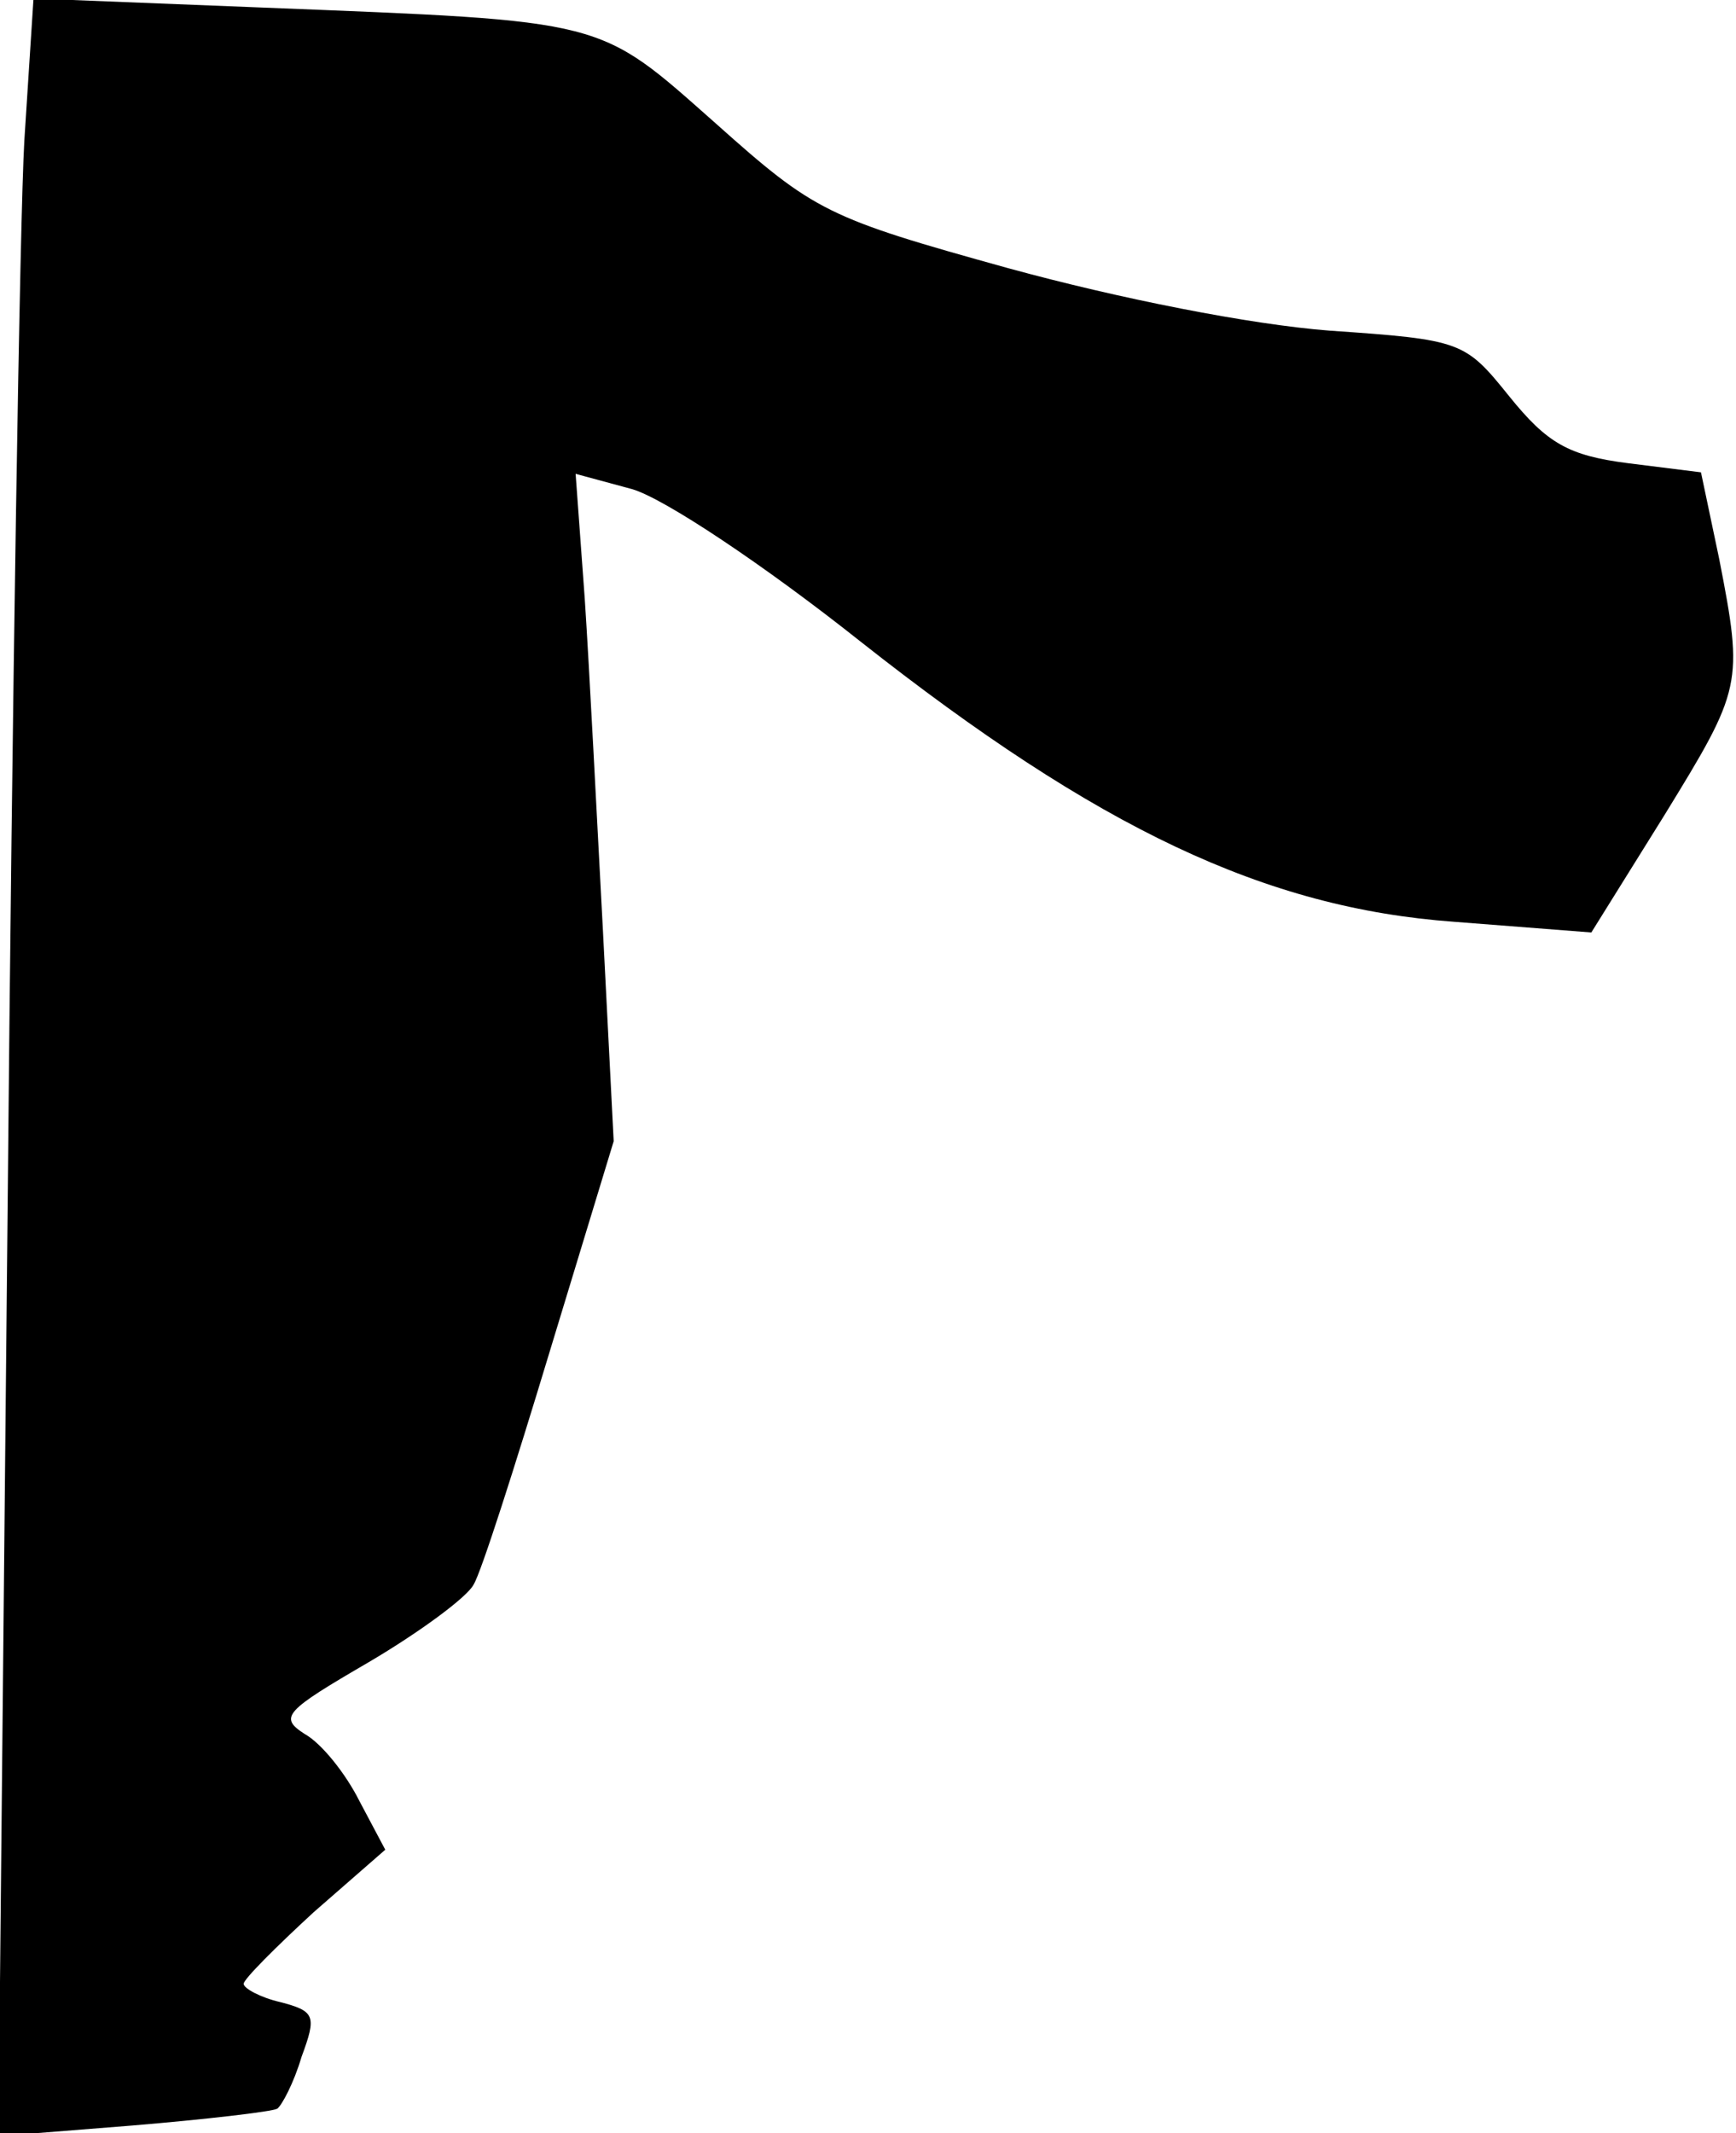 <?xml version="1.0" standalone="no"?>
<!DOCTYPE svg PUBLIC "-//W3C//DTD SVG 20010904//EN"
 "http://www.w3.org/TR/2001/REC-SVG-20010904/DTD/svg10.dtd">
<svg version="1.0" xmlns="http://www.w3.org/2000/svg"
 width="114pt" height="140pt" viewBox="0 0 114 140"
 preserveAspectRatio="xMidYMid meet">
<g transform="translate(0,140) scale(0.1,-0.1)"
fill="#000000" stroke="none">
<path fill="#000000" stroke="none" d="M16 1308 c-3 -51 -8 -367 -11 -702 l-6
-608 88 7 c48 4 91 9 95 11 3 2 11 17 16 34 10 27 9 30 -14 36 -13 3 -24 9
-24 12 0 3 21 24 46 47 l47 41 -17 32 c-9 18 -25 38 -36 44 -17 11 -13 15 42
47 34 20 65 43 69 51 5 8 27 77 50 153 l42 138 -7 137 c-4 75 -9 174 -12 219
l-6 82 37 -10 c21 -6 87 -50 150 -100 156 -123 266 -175 390 -184 l90 -7 48
77 c51 83 52 86 36 168 l-12 57 -48 6 c-39 5 -53 13 -78 44 -29 36 -31 37
-118 43 -52 4 -138 21 -211 41 -119 33 -127 37 -192 95 -78 69 -70 67 -297 76
l-151 6 -6 -93z"/>
</g>
</svg>
